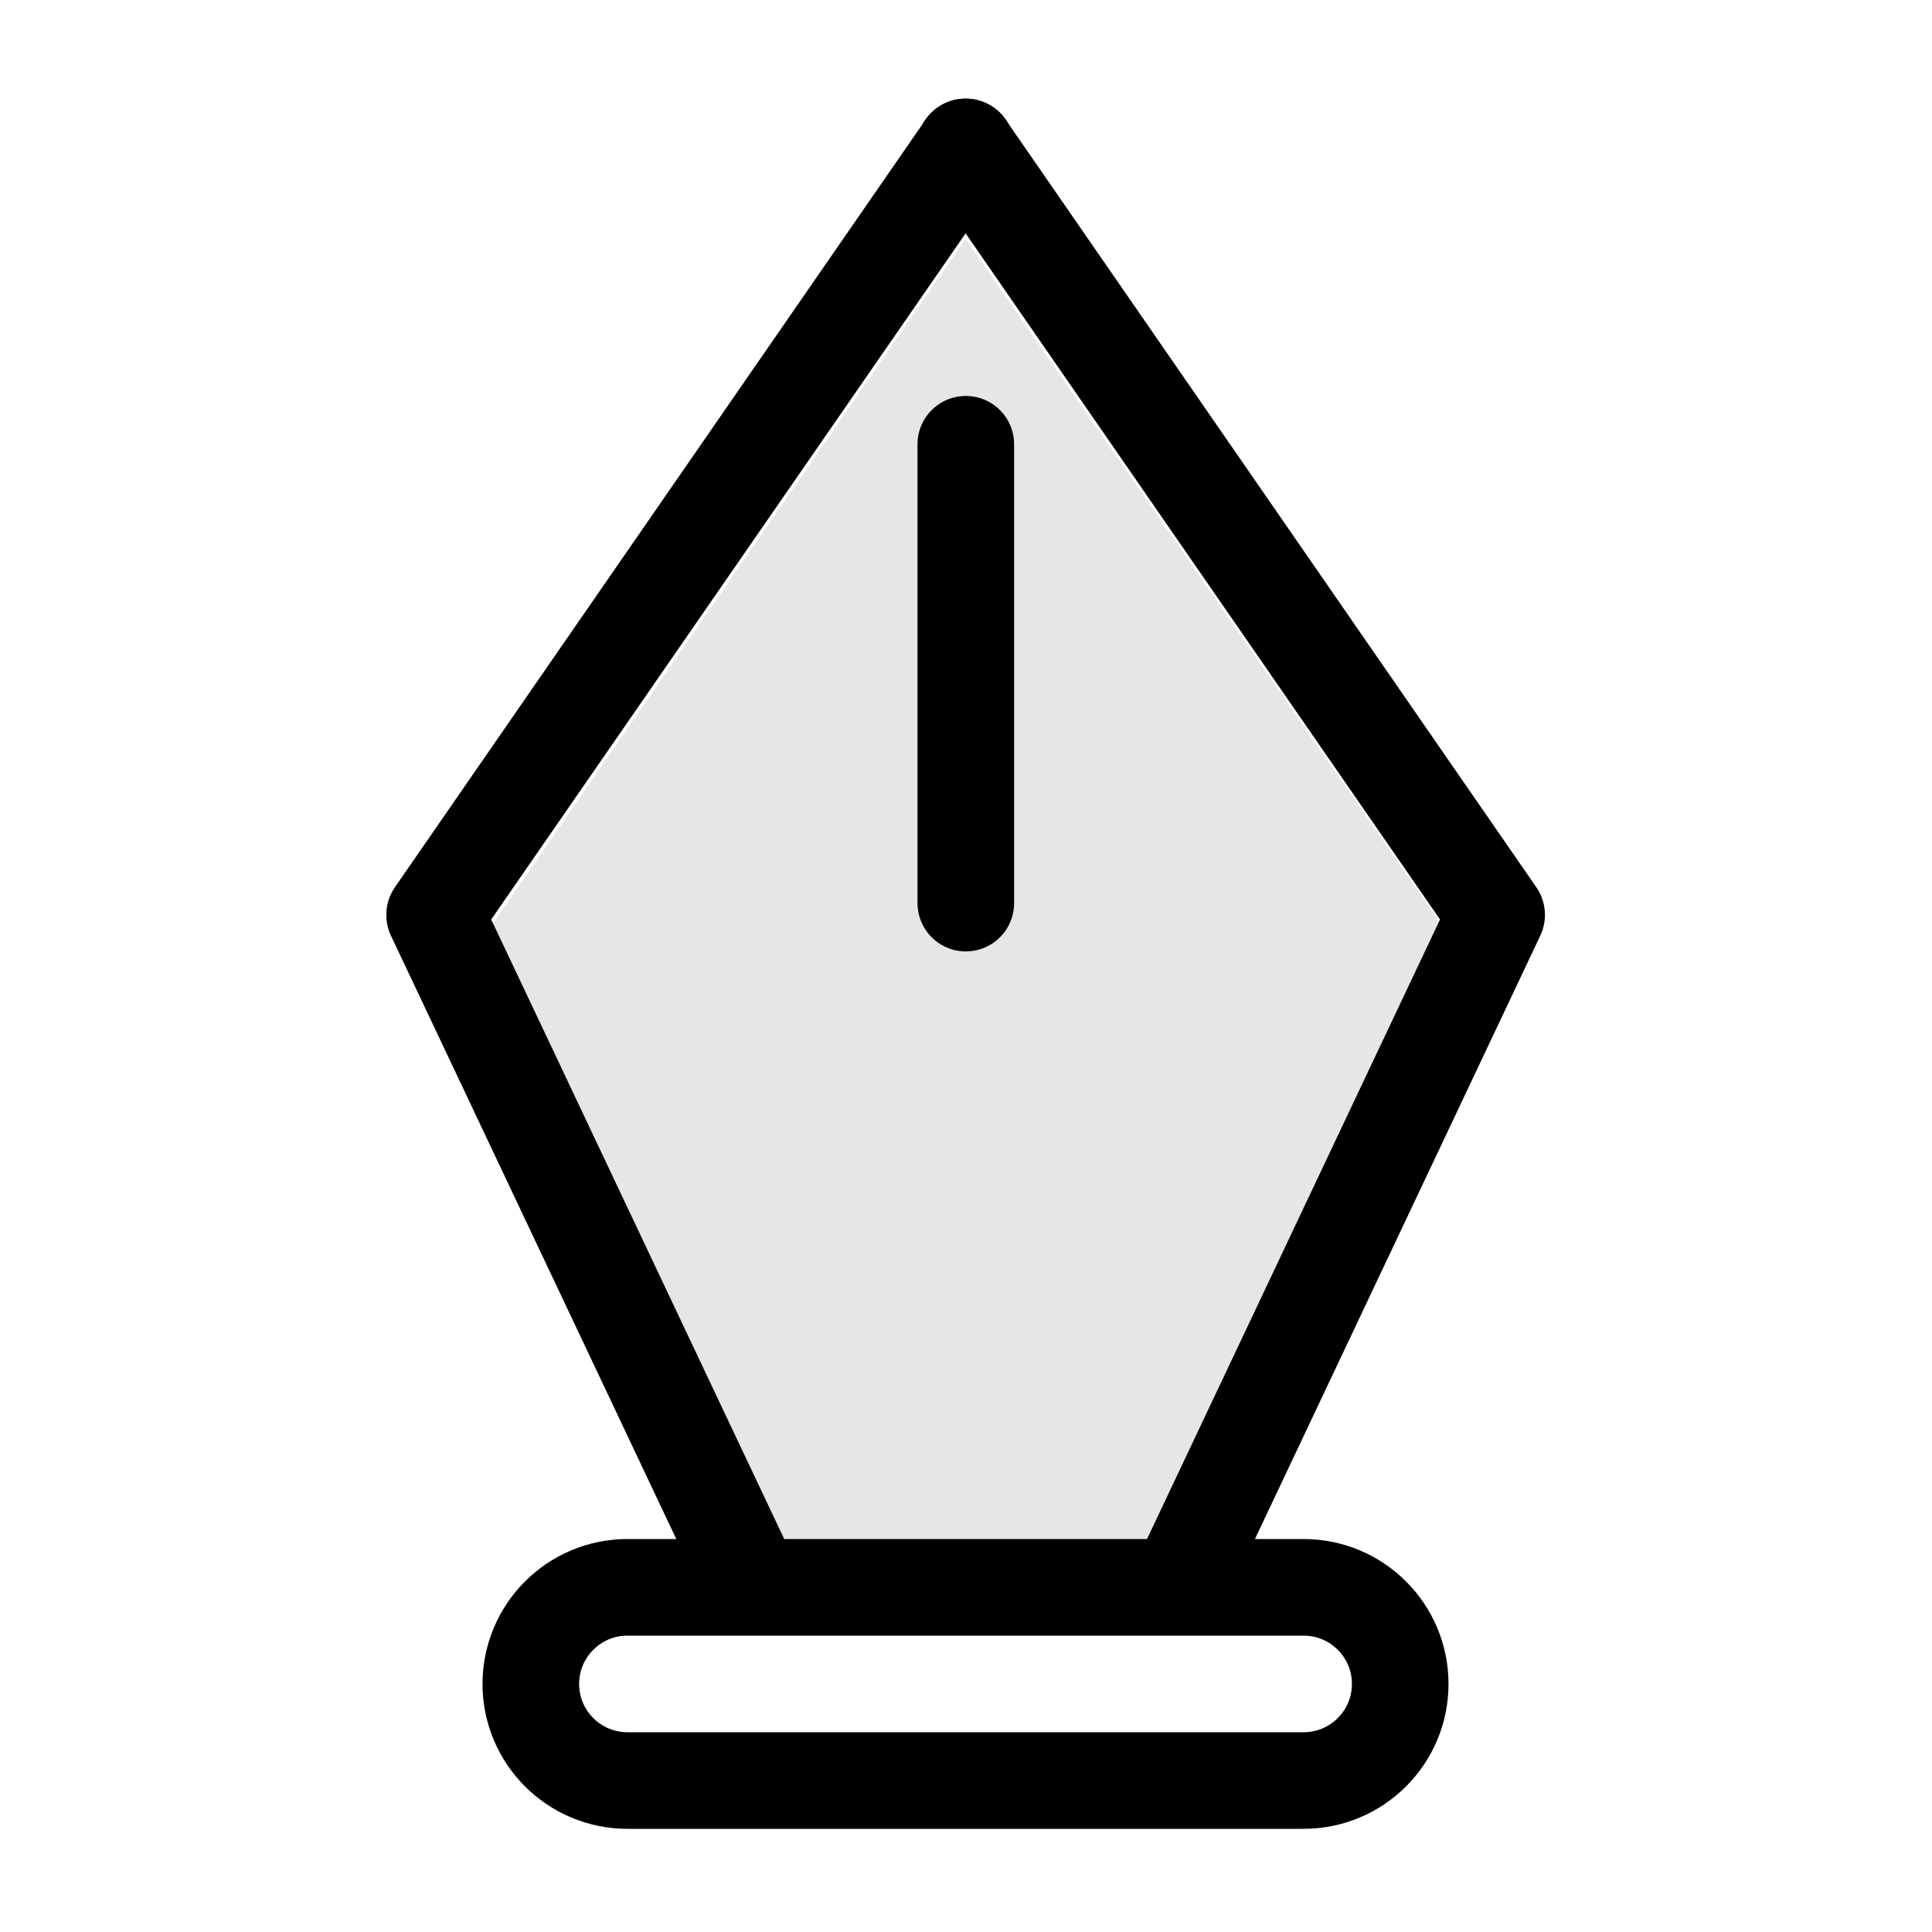 <svg width="20" height="20" viewBox="0 0 20 20" fill="none" xmlns="http://www.w3.org/2000/svg">
<g clip-path="url(#clip0_5_1778)">
<path opacity="0.1" d="M9.995 2.472L4.975 9.744L8 16H12L15.04 9.744L9.995 2.472Z" fill="black"/>
<path d="M9.998 9.349V4.599" stroke="black" stroke-linecap="round"/>
<path d="M7.717 16.265L4.504 9.471L9.997 1.526" stroke="black" stroke-width="1.01" stroke-linecap="round" stroke-linejoin="round"/>
<path d="M12.275 16.265L15.488 9.471L9.995 1.526" stroke="black" stroke-width="1.01" stroke-linecap="round" stroke-linejoin="round"/>
<path fill-rule="evenodd" clip-rule="evenodd" d="M6.495 18.432H13.495C14.047 18.432 14.495 17.984 14.495 17.432C14.495 16.88 14.047 16.432 13.495 16.432H6.495C5.943 16.432 5.495 16.88 5.495 17.432C5.495 17.984 5.943 18.432 6.495 18.432Z" stroke="black" stroke-linecap="round" stroke-linejoin="round"/>
</g>
<defs>
<clipPath id="clip0_5_1778">
<rect width="12" height="18" fill="white" transform="translate(4 1)"/>
</clipPath>
</defs>
</svg>
